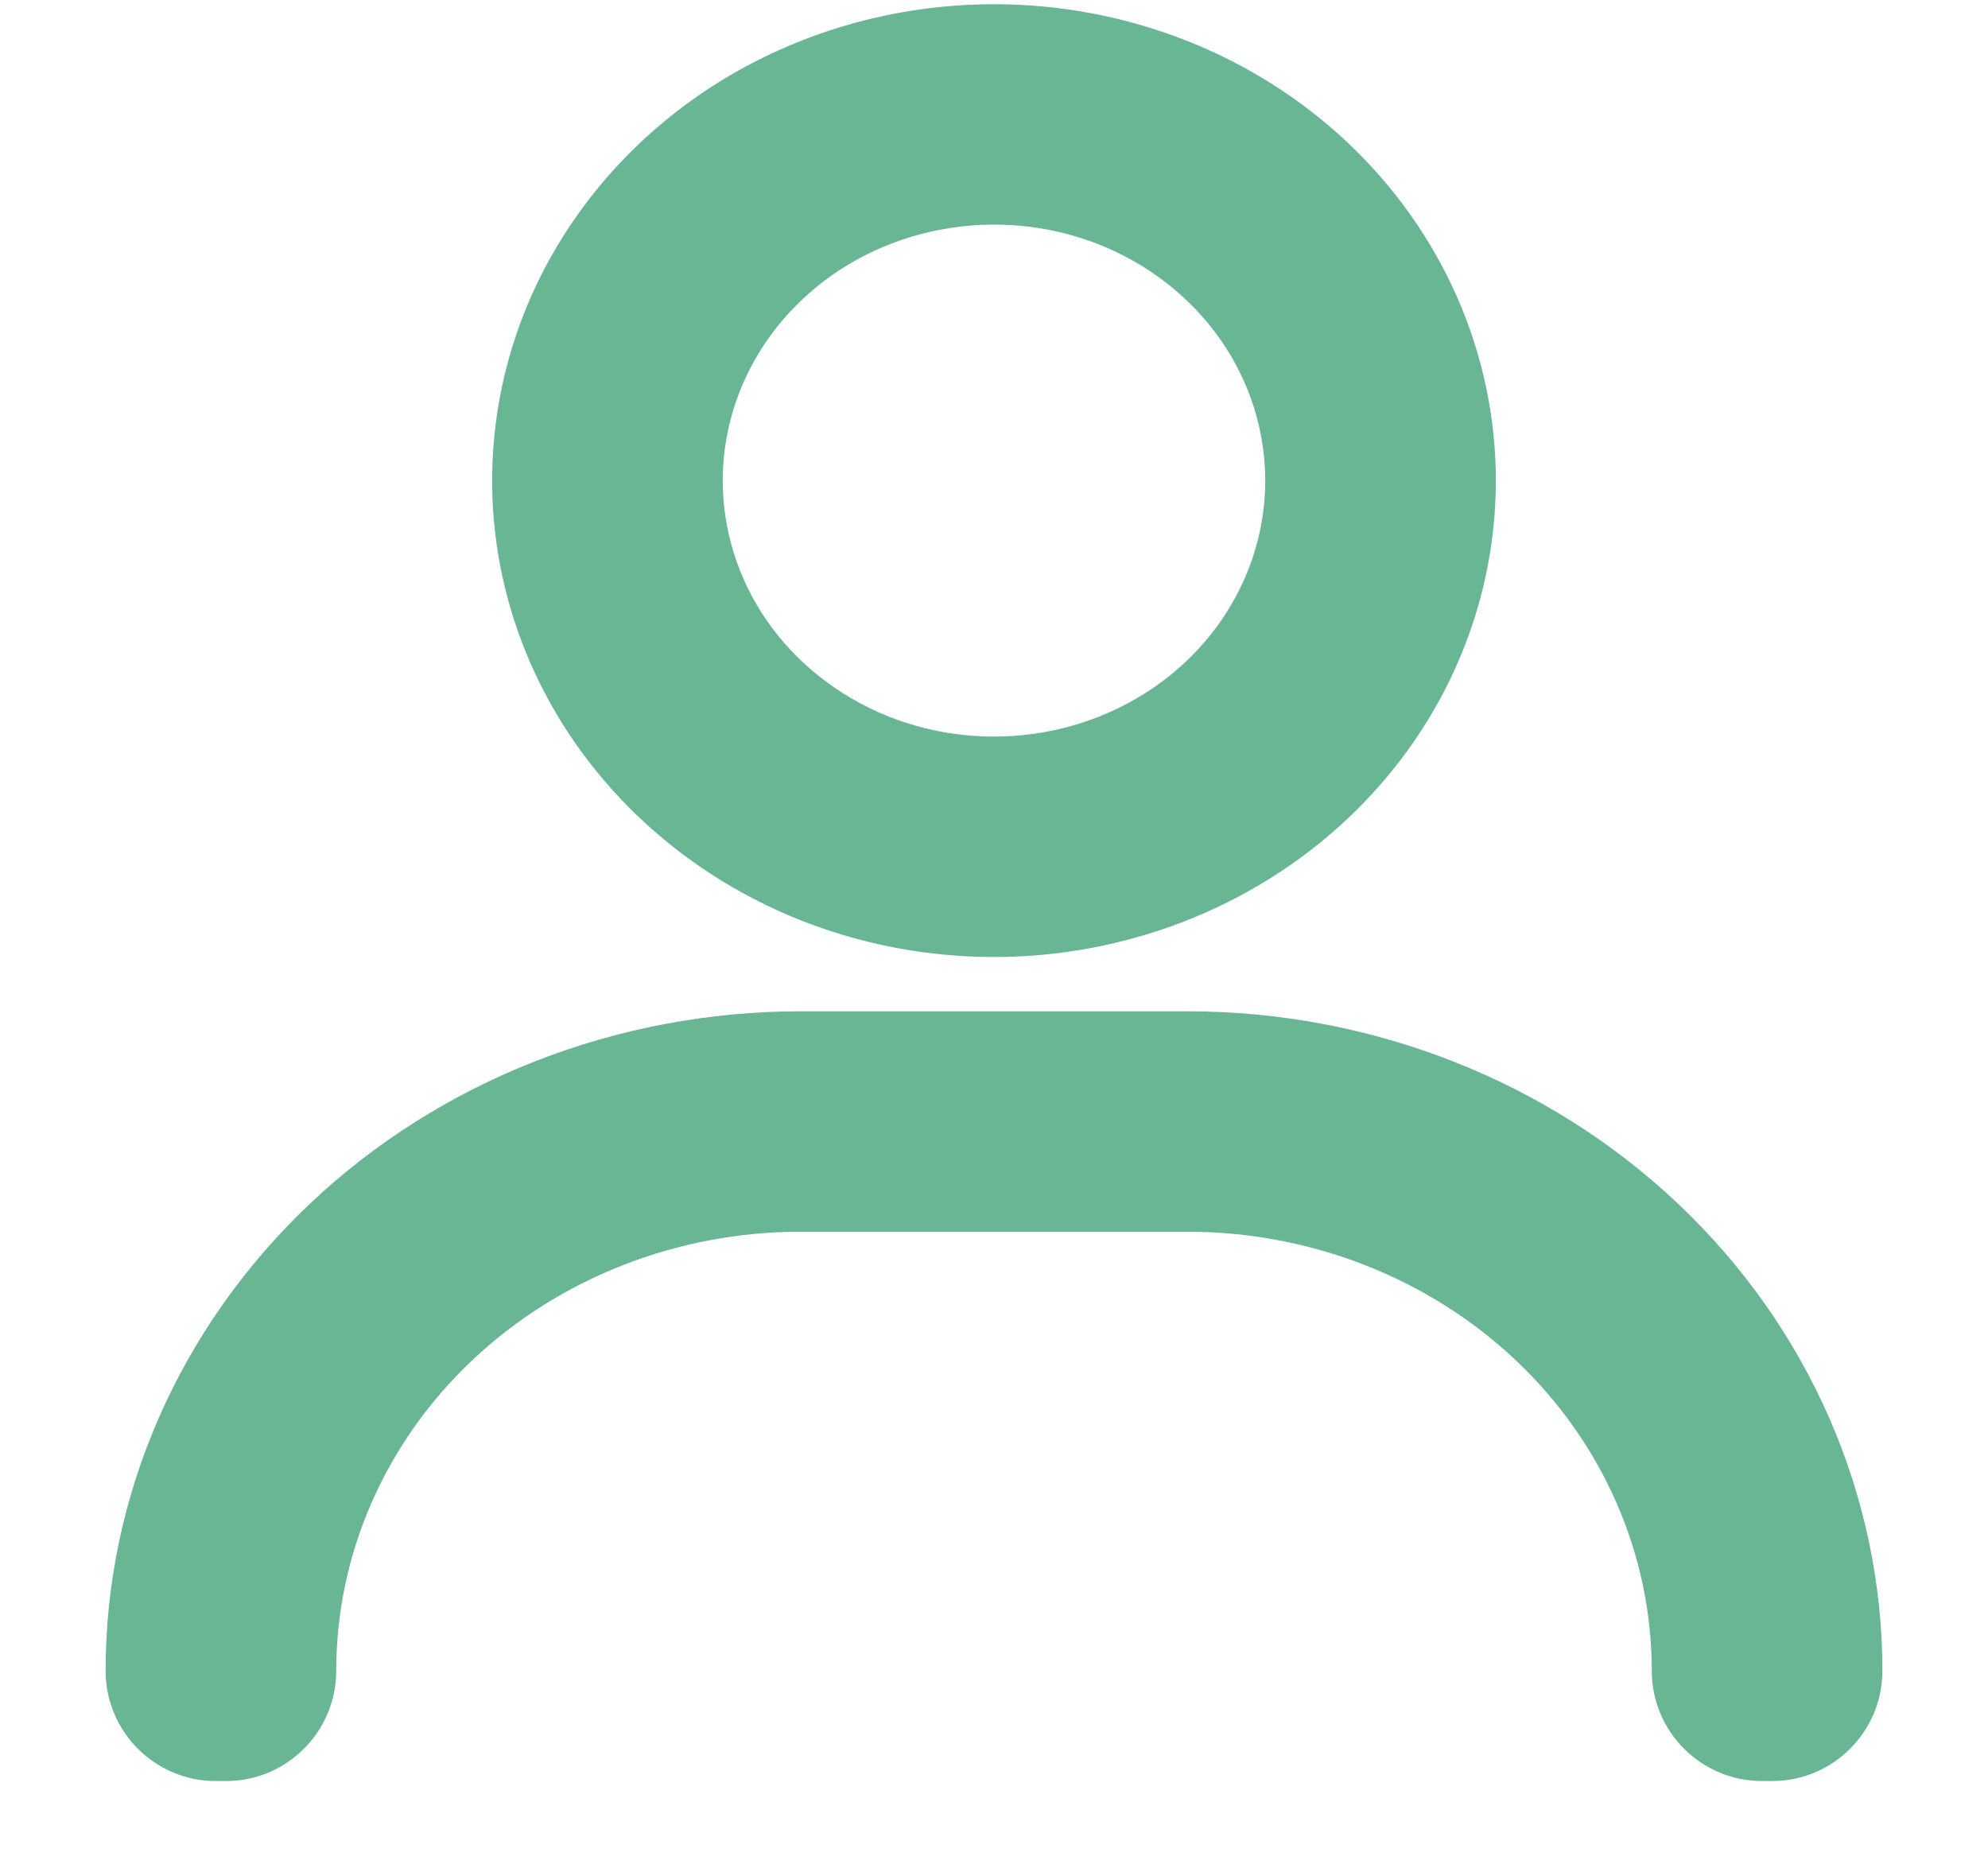 <svg width="16" height="15" viewBox="0 0 16 15" fill="none" xmlns="http://www.w3.org/2000/svg">
<path d="M8 0.109C7.217 0.109 6.451 0.329 5.799 0.741C5.148 1.154 4.639 1.741 4.338 2.428C4.038 3.115 3.959 3.872 4.112 4.602C4.266 5.332 4.644 6.002 5.199 6.527C5.753 7.053 6.459 7.41 7.227 7.555C7.996 7.7 8.792 7.625 9.516 7.341C10.239 7.057 10.859 6.576 11.295 5.958C11.731 5.34 11.964 4.612 11.964 3.868C11.964 2.87 11.545 1.913 10.801 1.208C10.058 0.504 9.05 0.109 8 0.109ZM8 6.003C7.552 6.003 7.115 5.878 6.744 5.642C6.372 5.407 6.083 5.074 5.913 4.684C5.743 4.294 5.698 3.865 5.785 3.452C5.872 3.039 6.086 2.658 6.402 2.359C6.717 2.06 7.12 1.856 7.559 1.774C7.998 1.691 8.452 1.733 8.866 1.895C9.279 2.058 9.631 2.332 9.879 2.683C10.126 3.034 10.258 3.446 10.258 3.868C10.258 4.433 10.021 4.976 9.598 5.377C9.175 5.777 8.6 6.003 8 6.003ZM15.075 13.447C15.075 12.058 14.492 10.726 13.457 9.745C12.422 8.764 11.018 8.214 9.556 8.214H6.444C4.982 8.214 3.578 8.764 2.543 9.745C1.508 10.726 0.925 12.058 0.925 13.447C0.925 13.895 1.288 14.259 1.737 14.259H1.819C2.267 14.259 2.631 13.895 2.631 13.447C2.631 12.491 3.031 11.573 3.746 10.896C4.461 10.219 5.432 9.838 6.444 9.838H9.556C10.568 9.838 11.539 10.219 12.254 10.896C12.969 11.573 13.369 12.491 13.369 13.447C13.369 13.895 13.733 14.259 14.181 14.259H14.263C14.711 14.259 15.075 13.895 15.075 13.447Z" fill="#69B694" stroke="#69B694" stroke-width="0.15"/>
</svg>
